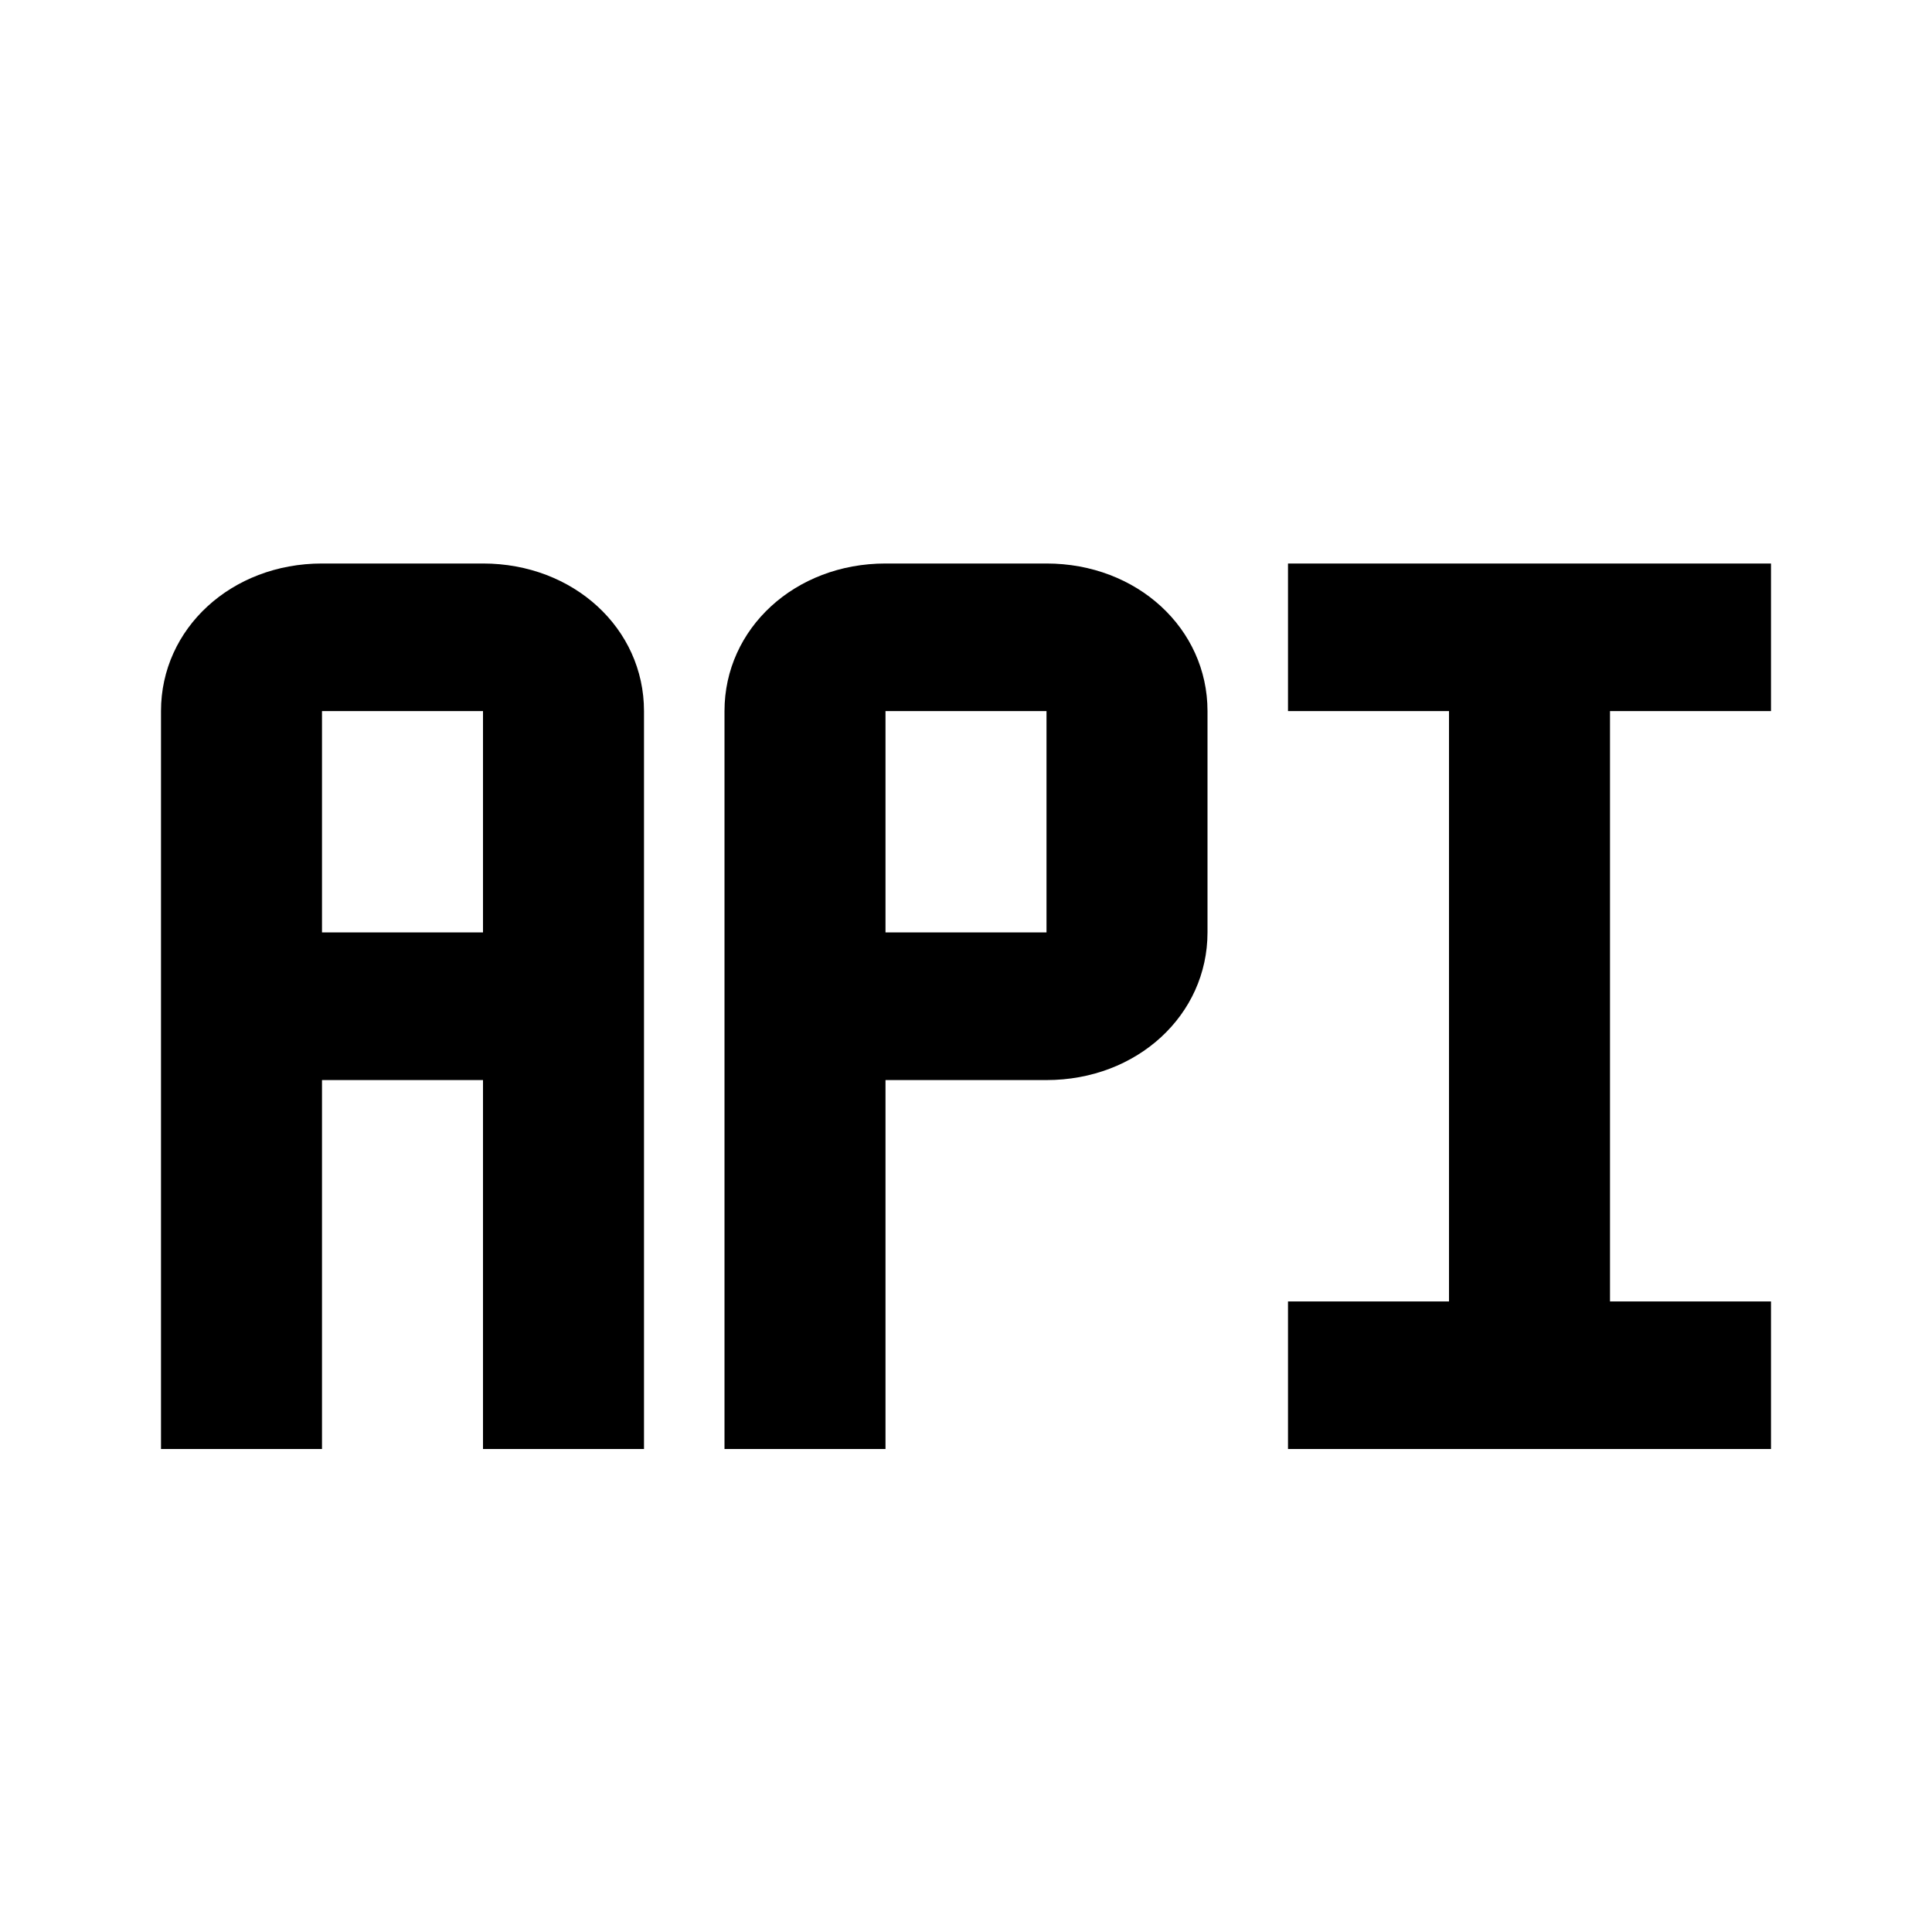<?xml version="1.0" encoding="UTF-8"?><!DOCTYPE svg PUBLIC "-//W3C//DTD SVG 1.1//EN" "http://www.w3.org/Graphics/SVG/1.1/DTD/svg11.dtd"><svg xmlns="http://www.w3.org/2000/svg" xmlns:xlink="http://www.w3.org/1999/xlink" version="1.0"  width="24" height="24" viewBox="0 0 24 24"><path d="M4,7 C2.875,7 2,7.807 2,8.833 L2,18 L4,18 L4,13.417 L6,13.417 L6,18 L8,18 L8,8.833 C8,7.807 7.125,7 6,7 L4,7 Z M4,11.583 L4,8.833 L6,8.833 L6,11.583 L4,11.583 Z M11,7 C9.875,7 9,7.807 9,8.833 L9,18 L11,18 L11,13.417 L13,13.417 C14.125,13.417 15,12.61 15,11.583 L15,8.833 C15,7.807 14.125,7 13,7 L11,7 Z M11,11.583 L11,8.833 L13,8.833 L13,11.583 L11,11.583 Z M18,8.833 L18,16.167 L16,16.167 L16,18 L22,18 L22,16.167 L20,16.167 L20,8.833 L22,8.833 L22,7 L16,7 L16,8.833 L18,8.833 Z"></path></svg>